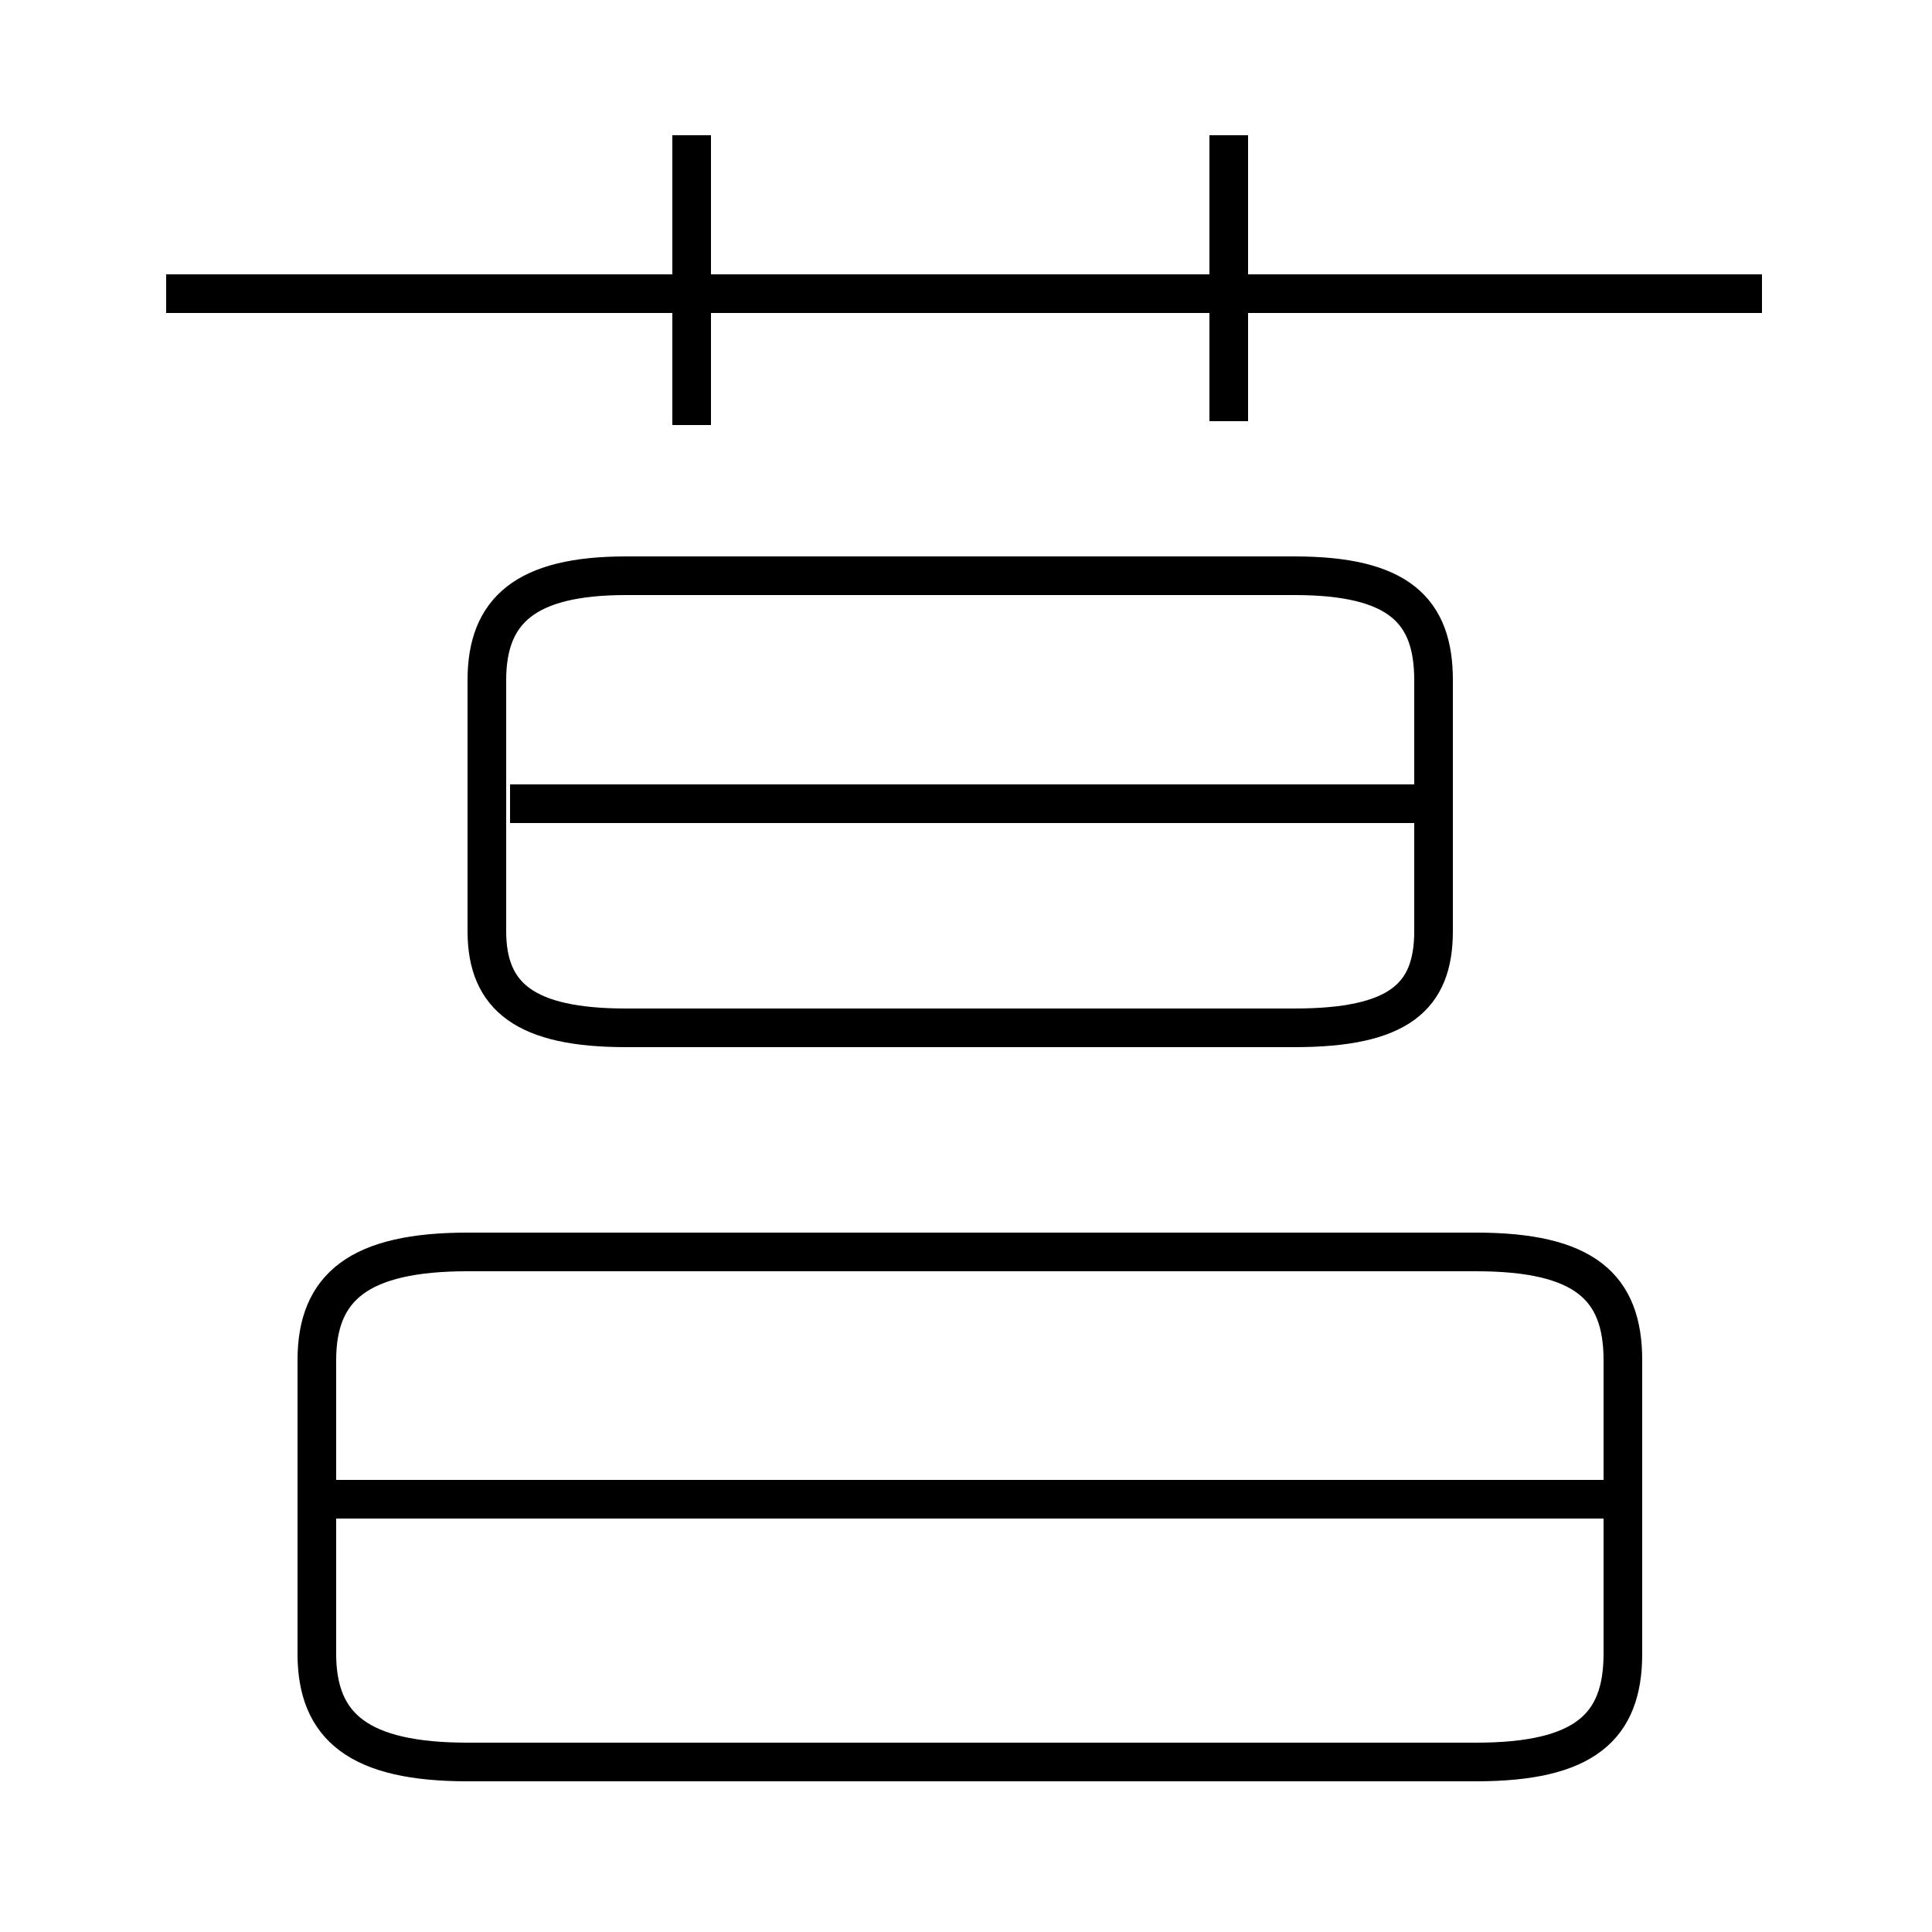 <?xml version='1.0' encoding='utf8'?>
<svg viewBox="0.0 -6.0 50.0 50.0" version="1.1" xmlns="http://www.w3.org/2000/svg">
<rect x="0.0" y="-6.0" width="50.0" height="50.0" fill="#808080" stroke="none"/>
<rect x="-1000" y="-1000" width="2000" height="2000" stroke="white" fill="white"/>
<g style="fill:white;stroke:#000000;  stroke-width:1">
<path d="M 38.2 -11.6 L 12.1 -11.6 C 9.3 -11.6 8.2 -10.7 8.2 -8.8 L 8.2 -1.2 C 8.2 0.7 9.3 1.6 12.1 1.6 L 38.2 1.6 C 41.0 1.6 42.0 0.7 42.0 -1.2 L 42.0 -8.8 C 42.0 -10.7 41.0 -11.6 38.2 -11.6 Z M 41.6 -5.2 L 8.7 -5.2 M 16.2 -17.4 L 33.5 -17.4 C 36.2 -17.4 37.1 -18.2 37.1 -19.9 L 37.1 -26.4 C 37.1 -28.2 36.2 -29.1 33.5 -29.1 L 16.2 -29.1 C 13.6 -29.1 12.6 -28.2 12.6 -26.4 L 12.6 -19.9 C 12.6 -18.2 13.6 -17.4 16.2 -17.4 Z M 37.4 -23.2 L 13.2 -23.2 M 17.9 -33.0 L 17.9 -40.5 M 45.6 -36.4 L 4.3 -36.4 M 31.8 -33.1 L 31.8 -40.5" transform="translate(0.0 38.0)" />
</g>
</svg>